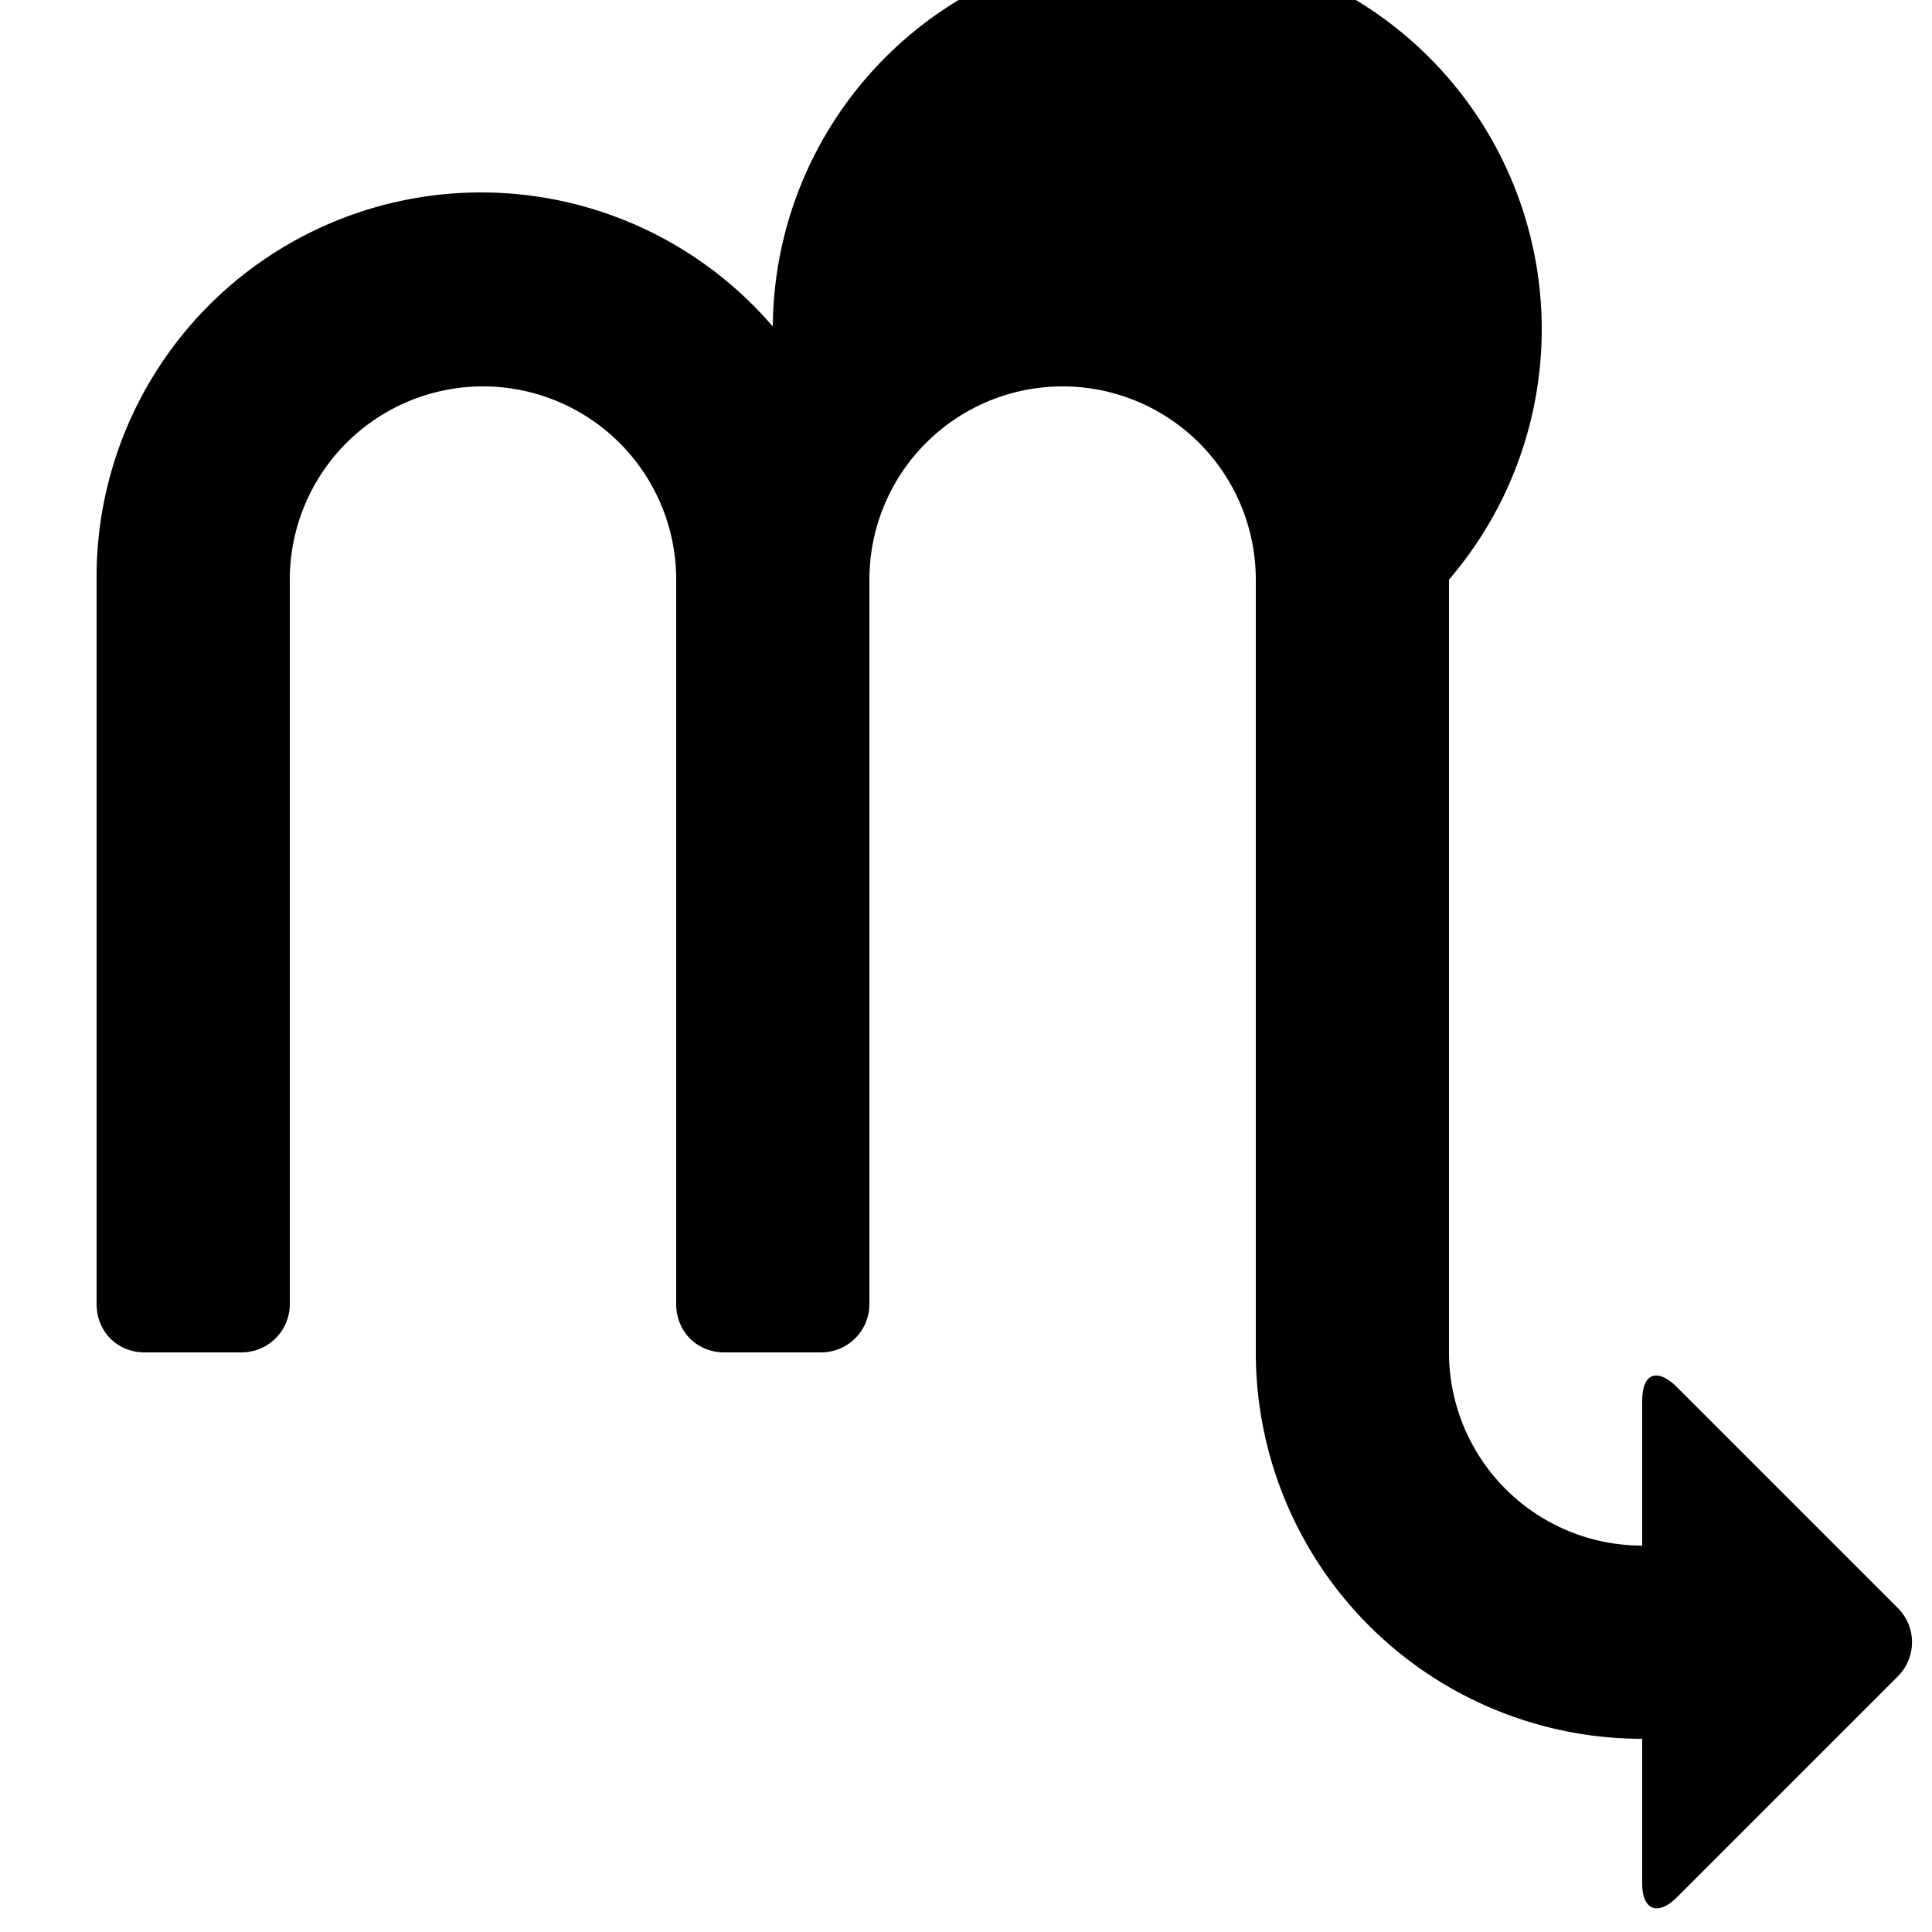 <svg xmlns="http://www.w3.org/2000/svg" viewBox="0 0 20 20">
  <path d="M19.64 17.36a.5.5 0 0 0 0-.72l-2.28-2.28c-.2-.2-.36-.15-.36.14V16a2 2 0 0 1-2-2V6a3.98 3.98 0 1 0-7-2.62A3.98 3.98 0 0 0 1 6v7.5c0 .28.21.5.5.5h1a.5.5 0 0 0 .5-.5V6a2 2 0 0 1 4 0v7.5c0 .28.21.5.5.5h1a.5.5 0 0 0 .5-.5V6a2 2 0 0 1 4 0v8a4 4 0 0 0 4 4v1.5c0 .27.16.34.36.14l2.28-2.28z" fill-rule="evenodd"/>
</svg>